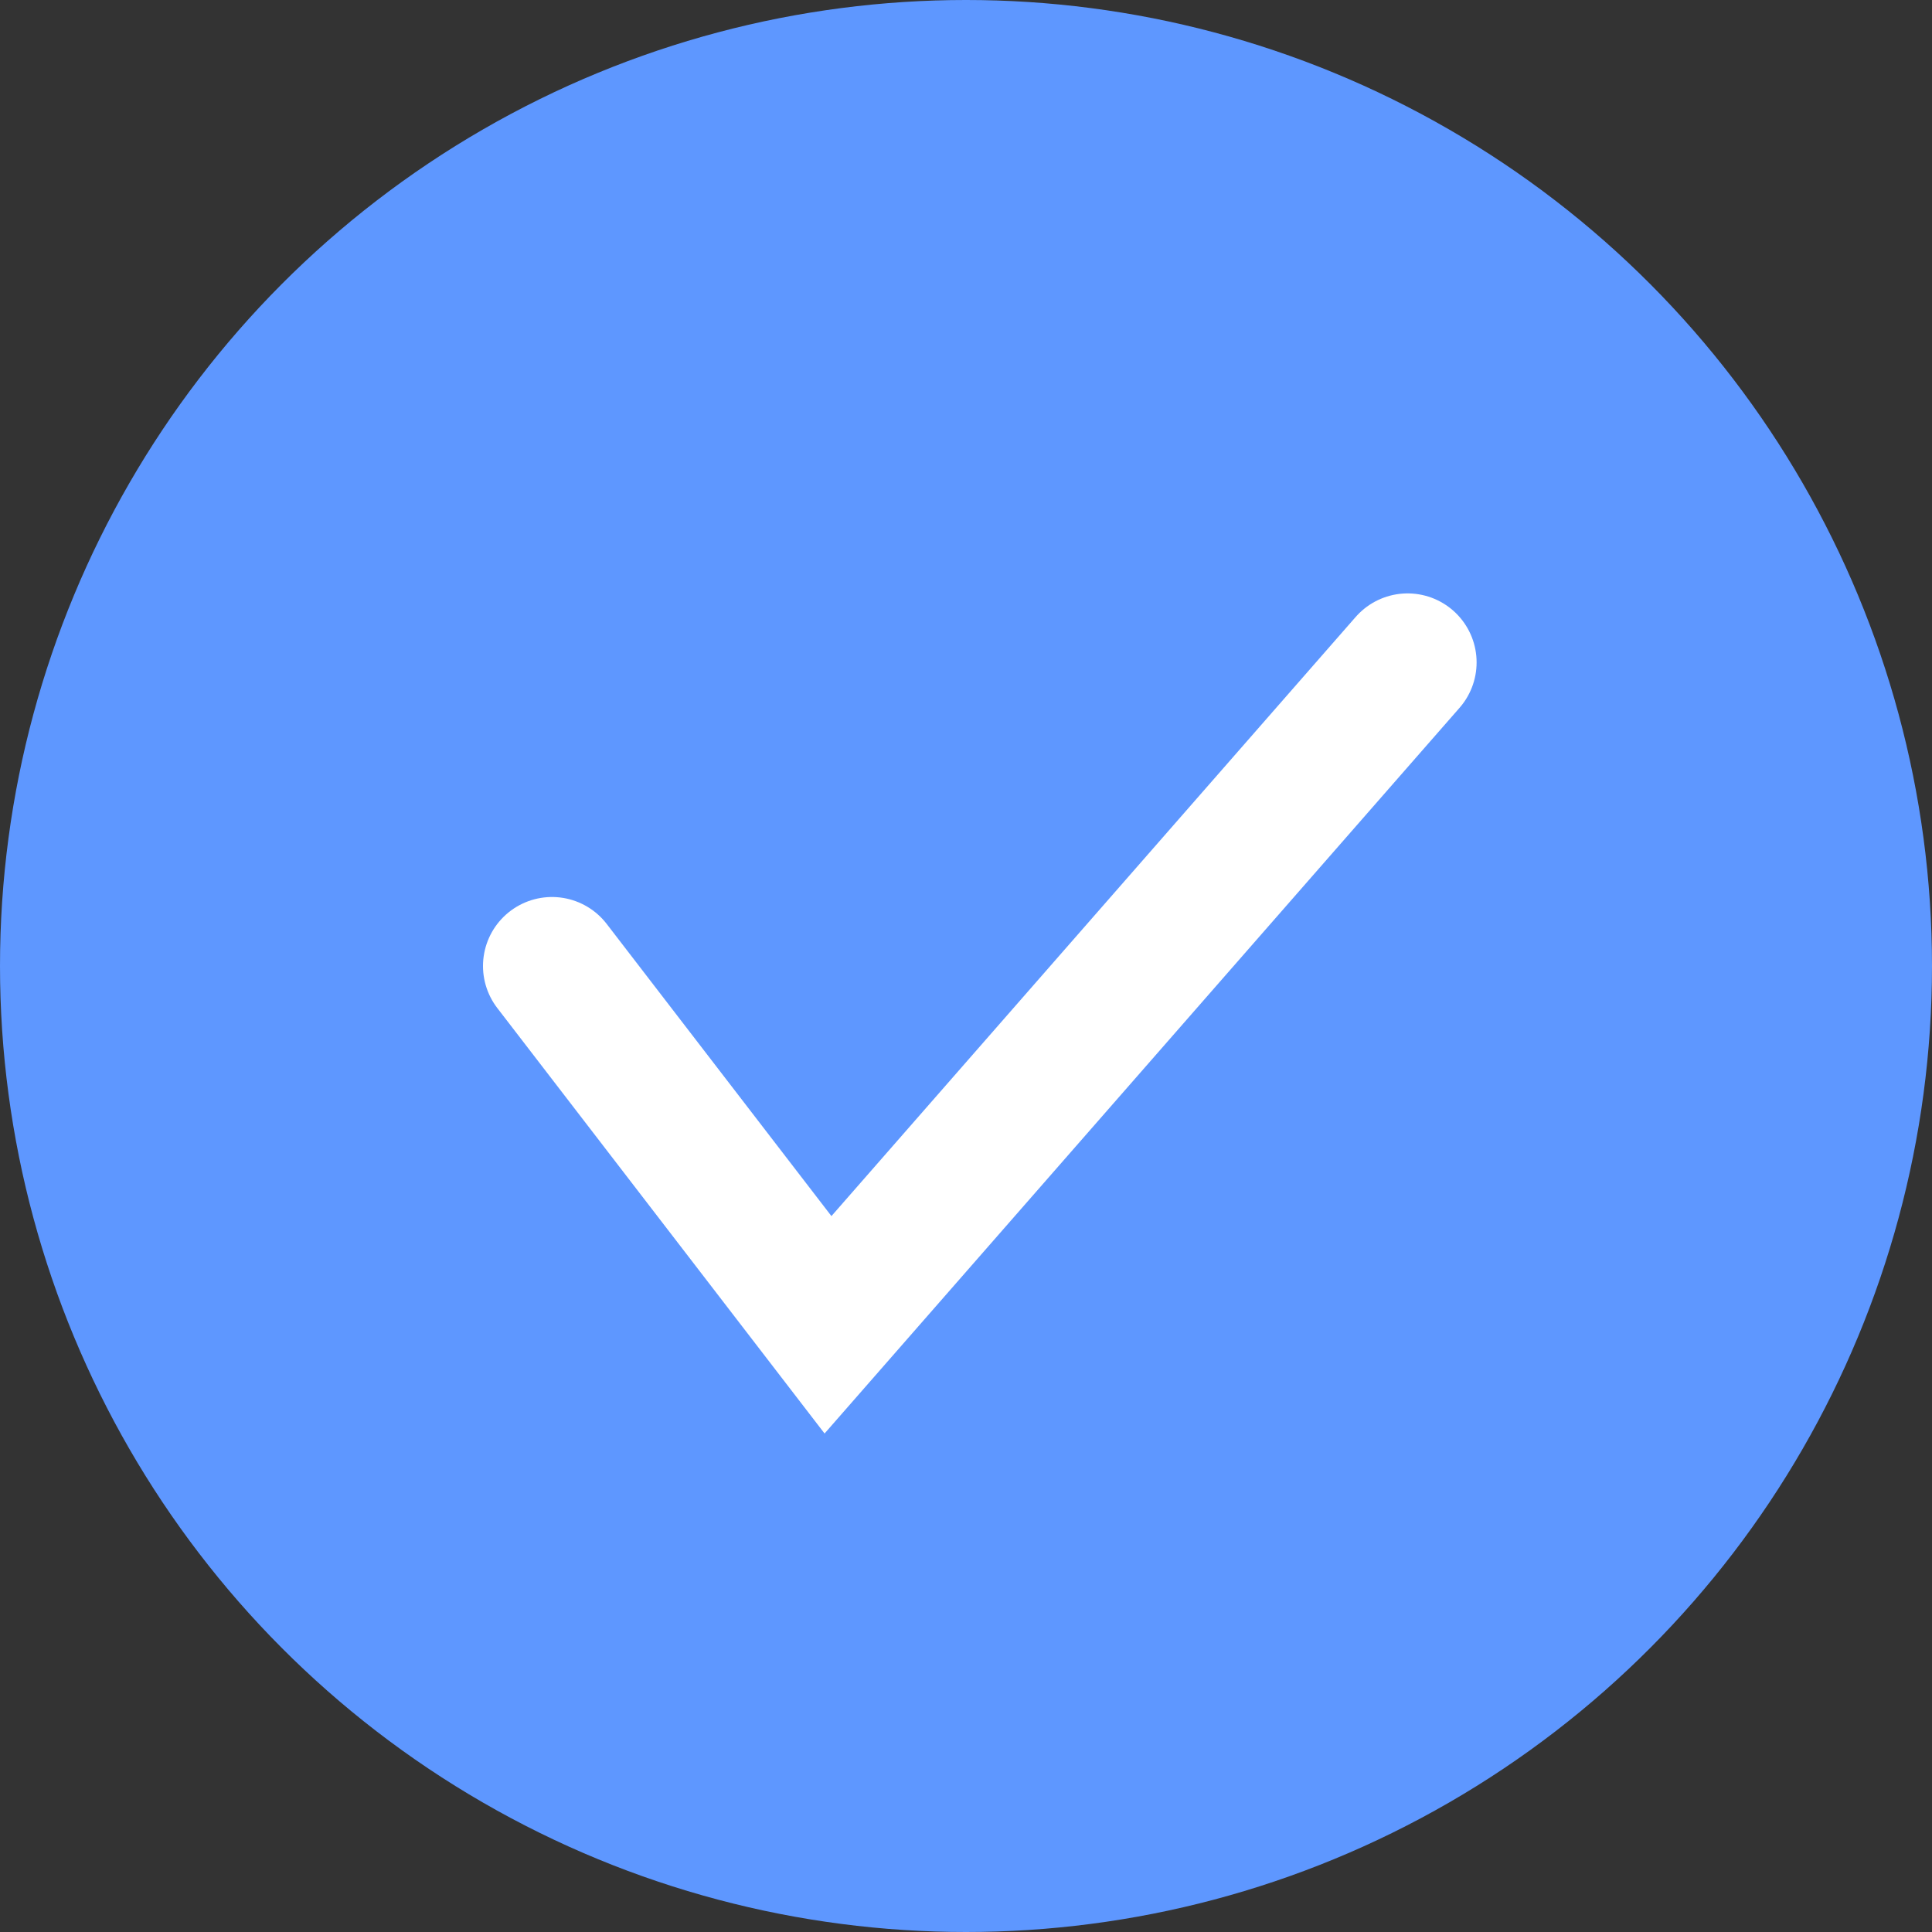 <svg width="35" height="35" viewBox="0 0 35 35" fill="none" xmlns="http://www.w3.org/2000/svg">
<rect x="0" y="0" width="35" height="35" fill="#333333" stroke="none"/>
<circle cx="17.5" cy="17.5" r="17.5" fill="#5E97FF"/>
<path d="M10 17.5L15 24L25.5 12" stroke="white" stroke-width="2.5" stroke-linecap="round"/>
</svg>
